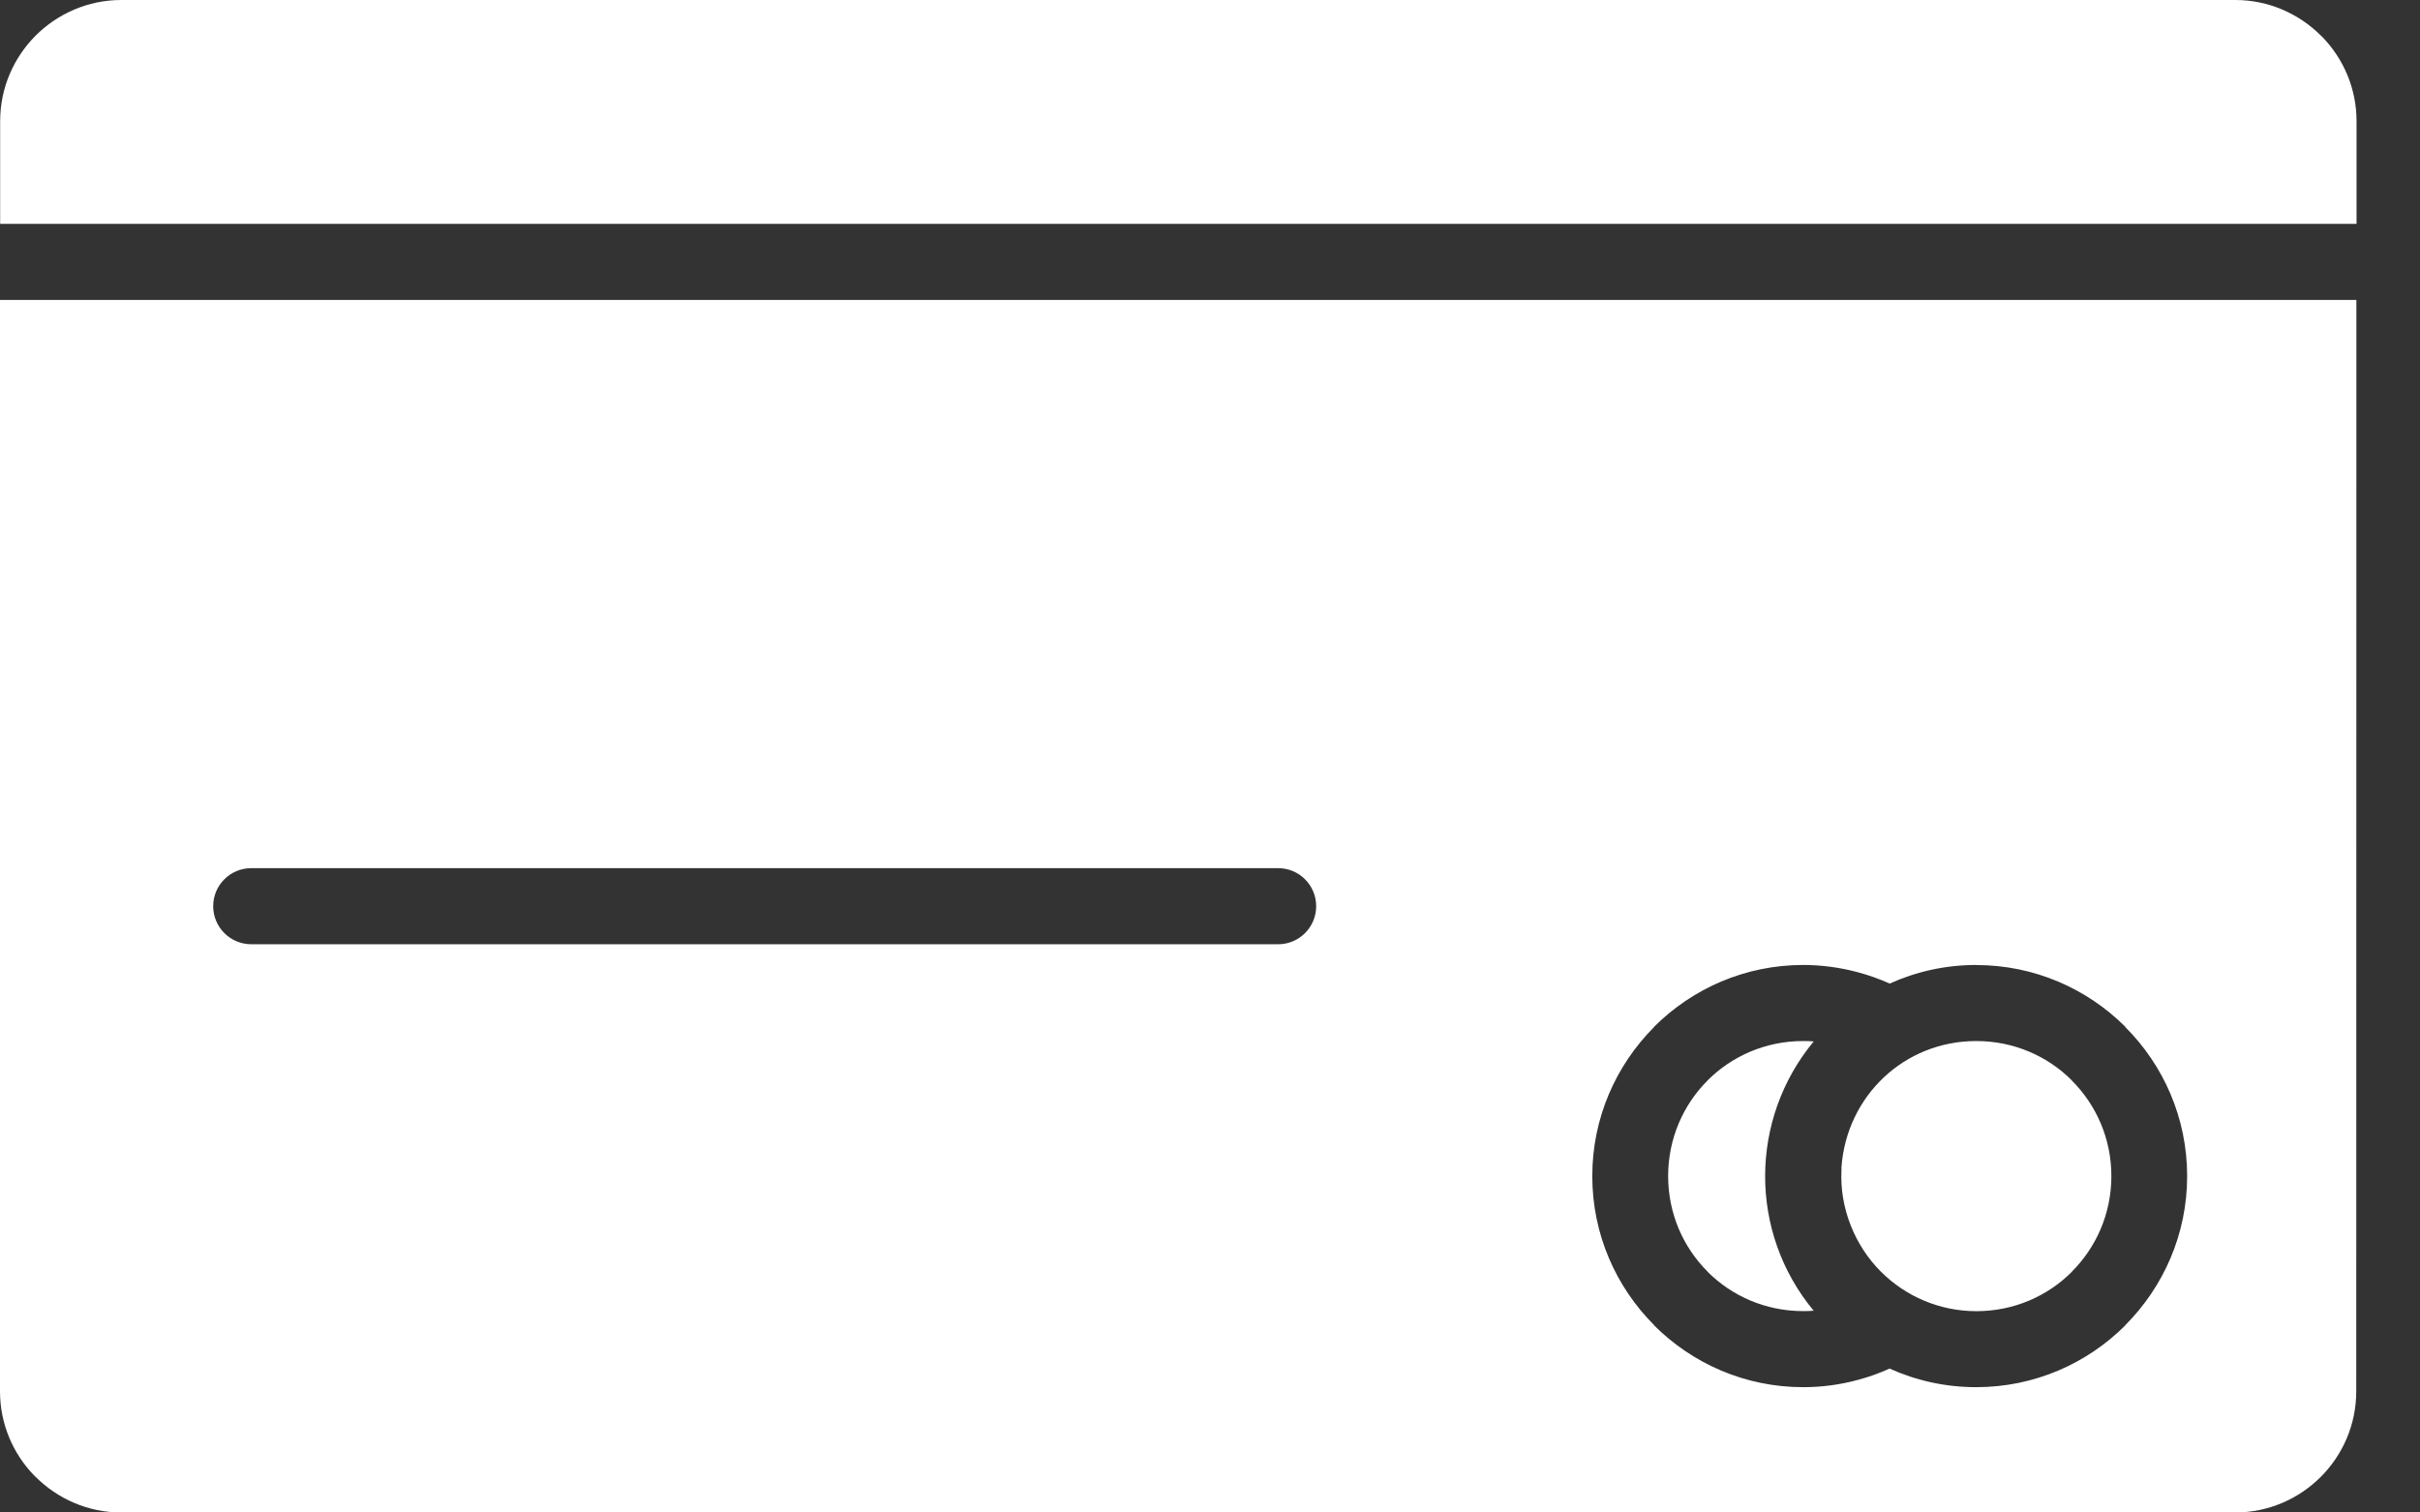 <svg width="32" height="20" viewBox="0 0 32 20" fill="none" xmlns="http://www.w3.org/2000/svg">
<rect x="0" y="0" width="32" height="20" fill="#333333" stroke="none"/>
<path fill-rule="evenodd" clip-rule="evenodd" d="M29.556 0H1.603C1.163 0 0.762 0.181 0.471 0.471V0.47V0.471C0.182 0.761 0.002 1.161 0.002 1.603V2.96H31.161V1.603C31.161 1.173 30.99 0.781 30.713 0.493L30.69 0.471C30.399 0.181 29.998 5.79678e-05 29.558 5.79678e-05L29.556 0ZM23.983 17.333C23.121 16.294 23.132 14.799 23.983 13.771C23.937 13.767 23.89 13.766 23.842 13.766C23.347 13.766 22.901 13.965 22.579 14.287V14.288C22.257 14.61 22.058 15.057 22.058 15.552C22.058 16.046 22.257 16.493 22.579 16.814V16.816C22.901 17.138 23.347 17.337 23.842 17.337C23.889 17.337 23.936 17.336 23.981 17.332L23.983 17.333ZM26.132 13.766C25.179 13.766 24.419 14.493 24.35 15.433L24.35 15.438V15.455V15.473C24.325 15.967 24.521 16.465 24.871 16.815C25.194 17.138 25.641 17.338 26.134 17.338C26.629 17.338 27.076 17.139 27.397 16.817V16.815C27.719 16.493 27.919 16.047 27.919 15.552C27.919 15.057 27.719 14.611 27.397 14.289V14.287C27.076 13.965 26.629 13.766 26.134 13.766L26.132 13.766ZM31.159 3.966H0V18.397C0 18.828 0.171 19.219 0.448 19.507L0.471 19.529C0.762 19.819 1.163 20 1.603 20H29.556C29.997 20 30.398 19.819 30.688 19.529V19.53V19.529C30.978 19.239 31.157 18.839 31.157 18.397L31.159 3.966ZM26.132 12.761C26.9 12.761 27.598 13.073 28.104 13.578V13.579V13.581V13.582C28.609 14.087 28.921 14.784 28.921 15.552C28.921 16.32 28.608 17.017 28.103 17.523V17.524V17.525V17.526C27.597 18.031 26.9 18.343 26.132 18.343C25.724 18.343 25.336 18.255 24.986 18.097C24.851 18.158 24.711 18.209 24.566 18.247C24.334 18.31 24.091 18.343 23.843 18.343C23.076 18.343 22.378 18.031 21.872 17.525V17.524V17.523V17.522C21.367 17.016 21.055 16.319 21.055 15.552C21.055 14.783 21.368 14.086 21.873 13.58V13.579V13.578V13.577C22.379 13.072 23.076 12.76 23.844 12.76C24.091 12.76 24.334 12.794 24.566 12.856C24.711 12.895 24.852 12.945 24.988 13.006C25.337 12.848 25.725 12.76 26.132 12.76L26.132 12.761ZM16.902 11.48C17.179 11.48 17.404 11.705 17.404 11.983C17.404 12.26 17.179 12.486 16.902 12.486H3.322C3.044 12.486 2.819 12.26 2.819 11.983C2.819 11.705 3.044 11.48 3.322 11.48H16.902Z" fill="white"/>
</svg>